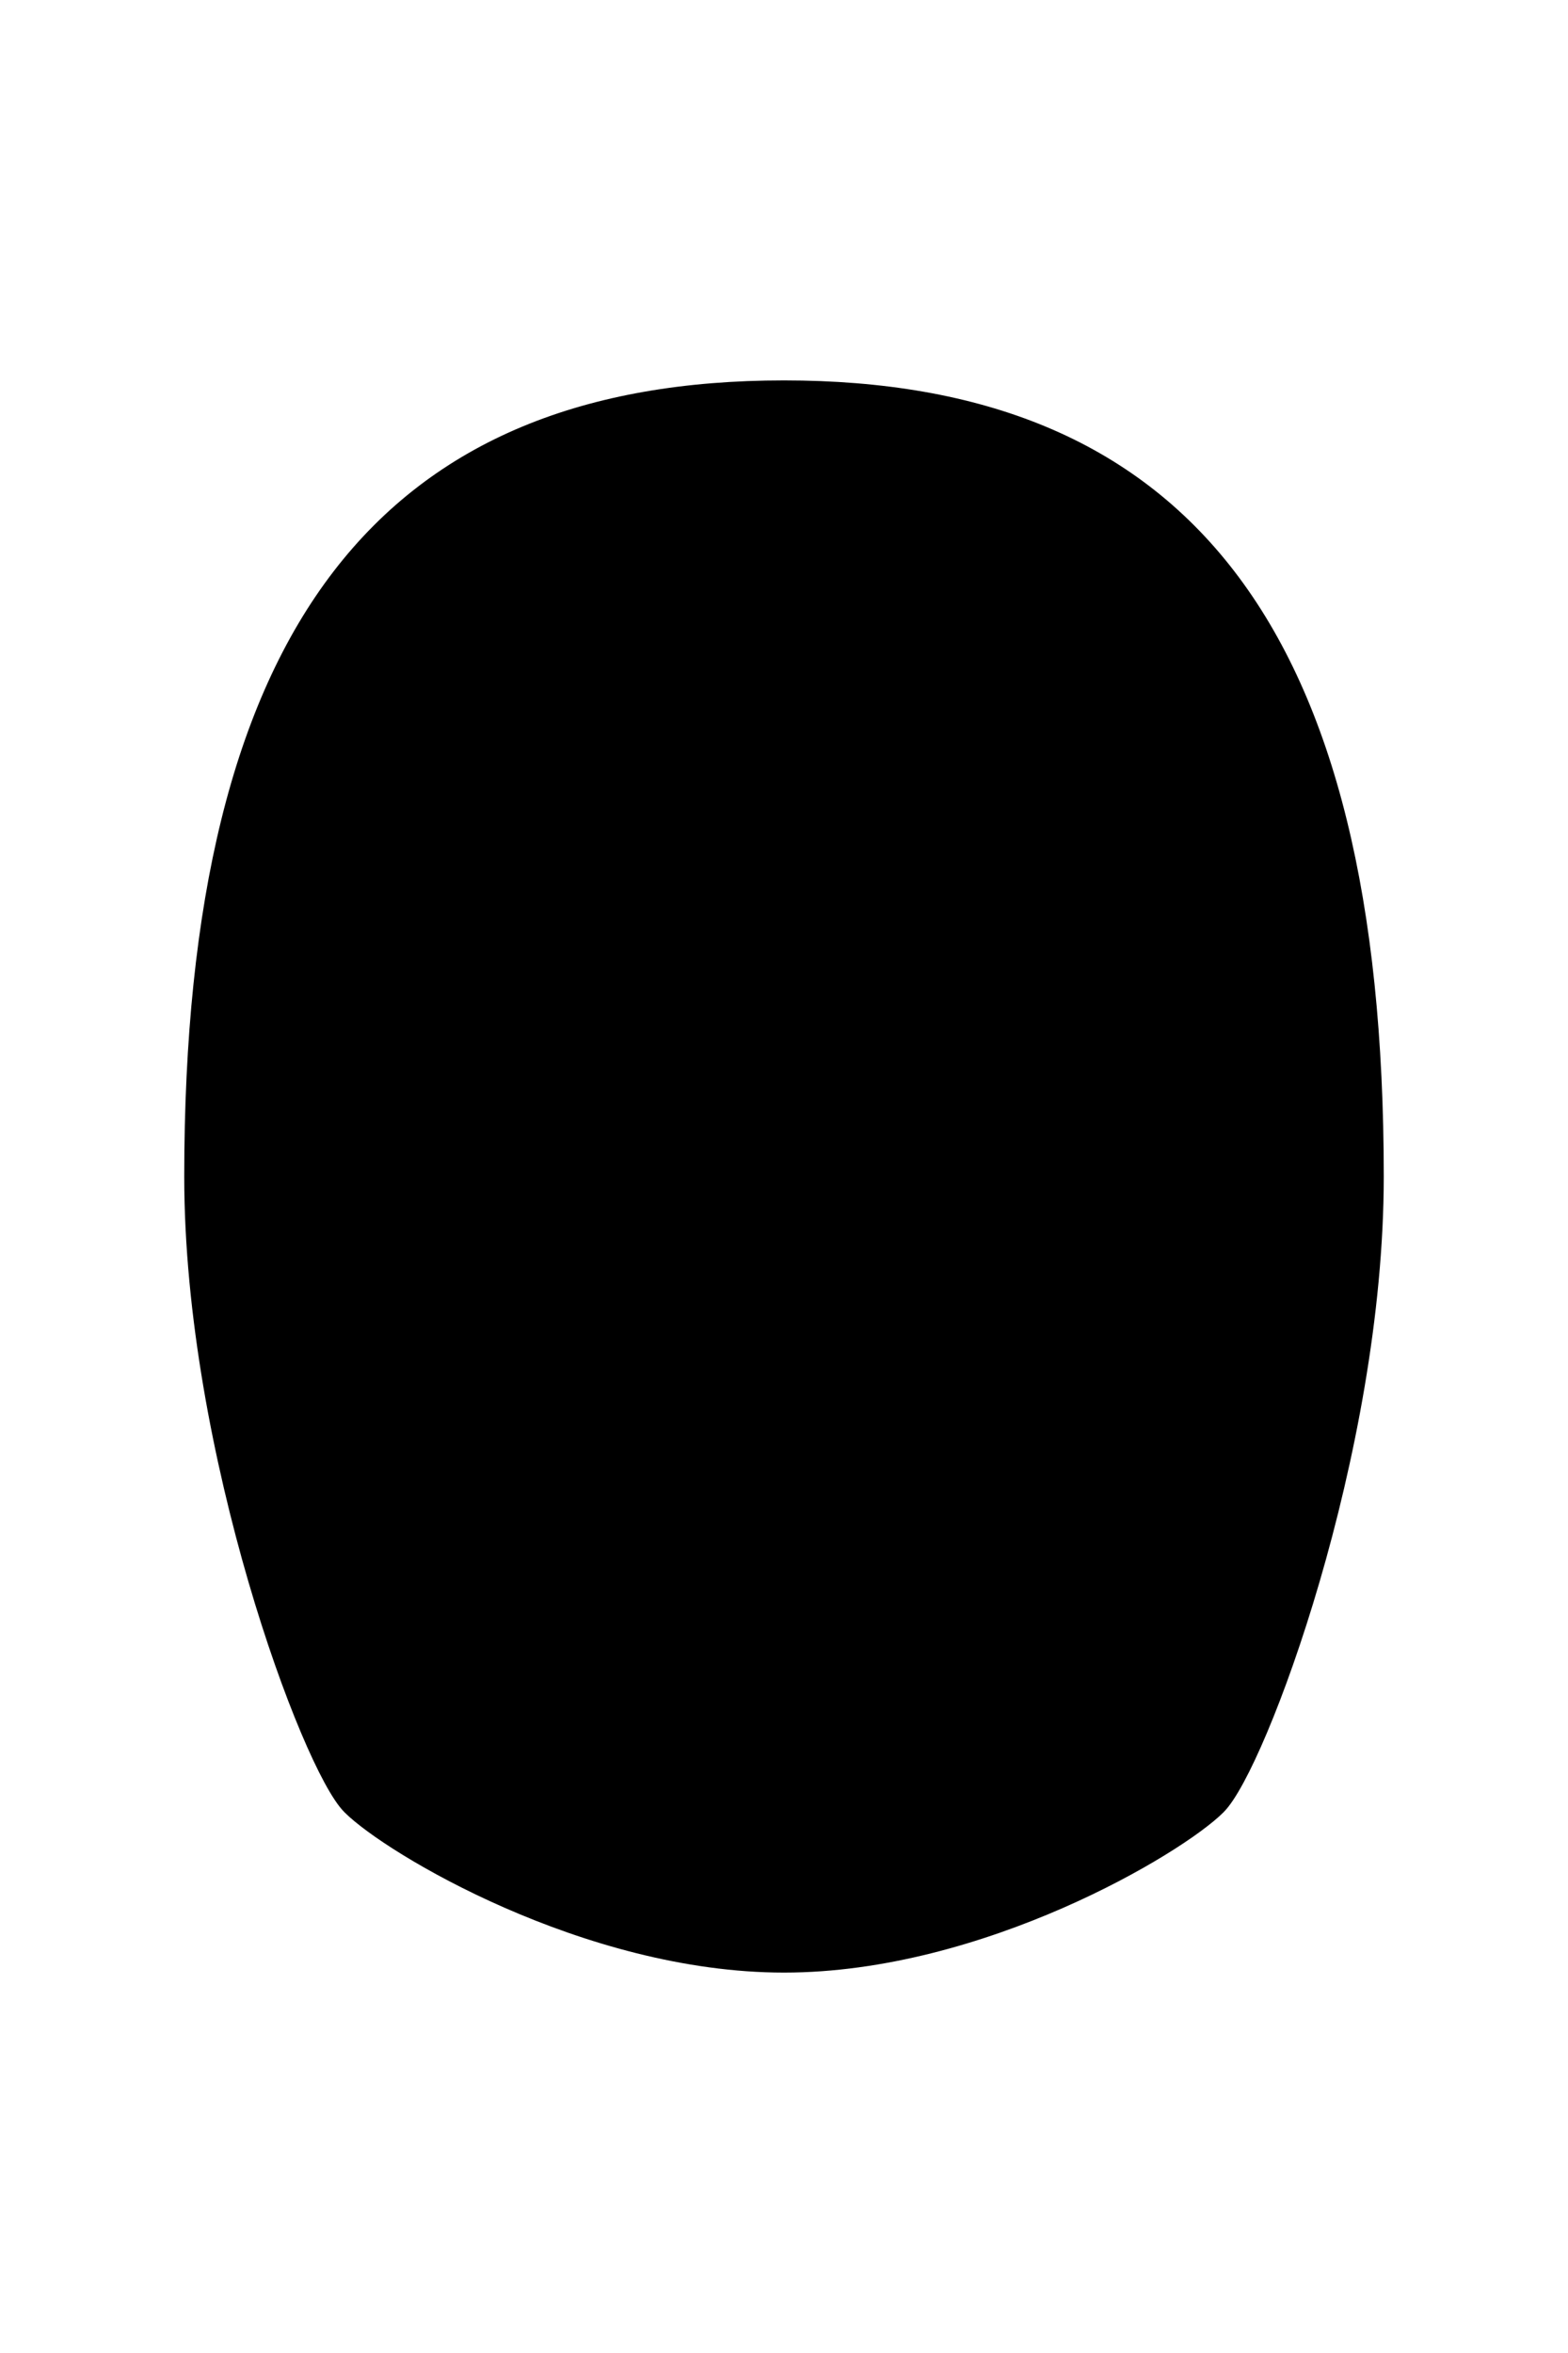 <svg xmlns="http://www.w3.org/2000/svg" viewBox="0 0 400 600" width="400" height="600">
	<path id="Head 6" d="M200 100C300 100 350 160 350 300C350 370 320 450 310 460C300 470 250 500 200 500C150 500 100 470 90 460C80 450 50 370 50 300C50 160 100 100 200 100Z" fill="$[color]" stroke="#000" stroke-width="6"/>
	<path id="Head 6 copy" d="M200 405C270 405 340 350 340 350L350 300C350 370 320 450 310 460C300 470 250 500 200 500C150 500 100 470 90 460C80 450 50 370 50 300L60 350C60 350 130 405 200 405Z" fill="$[shave]" stroke="none" stroke-width="none"/>
</svg>